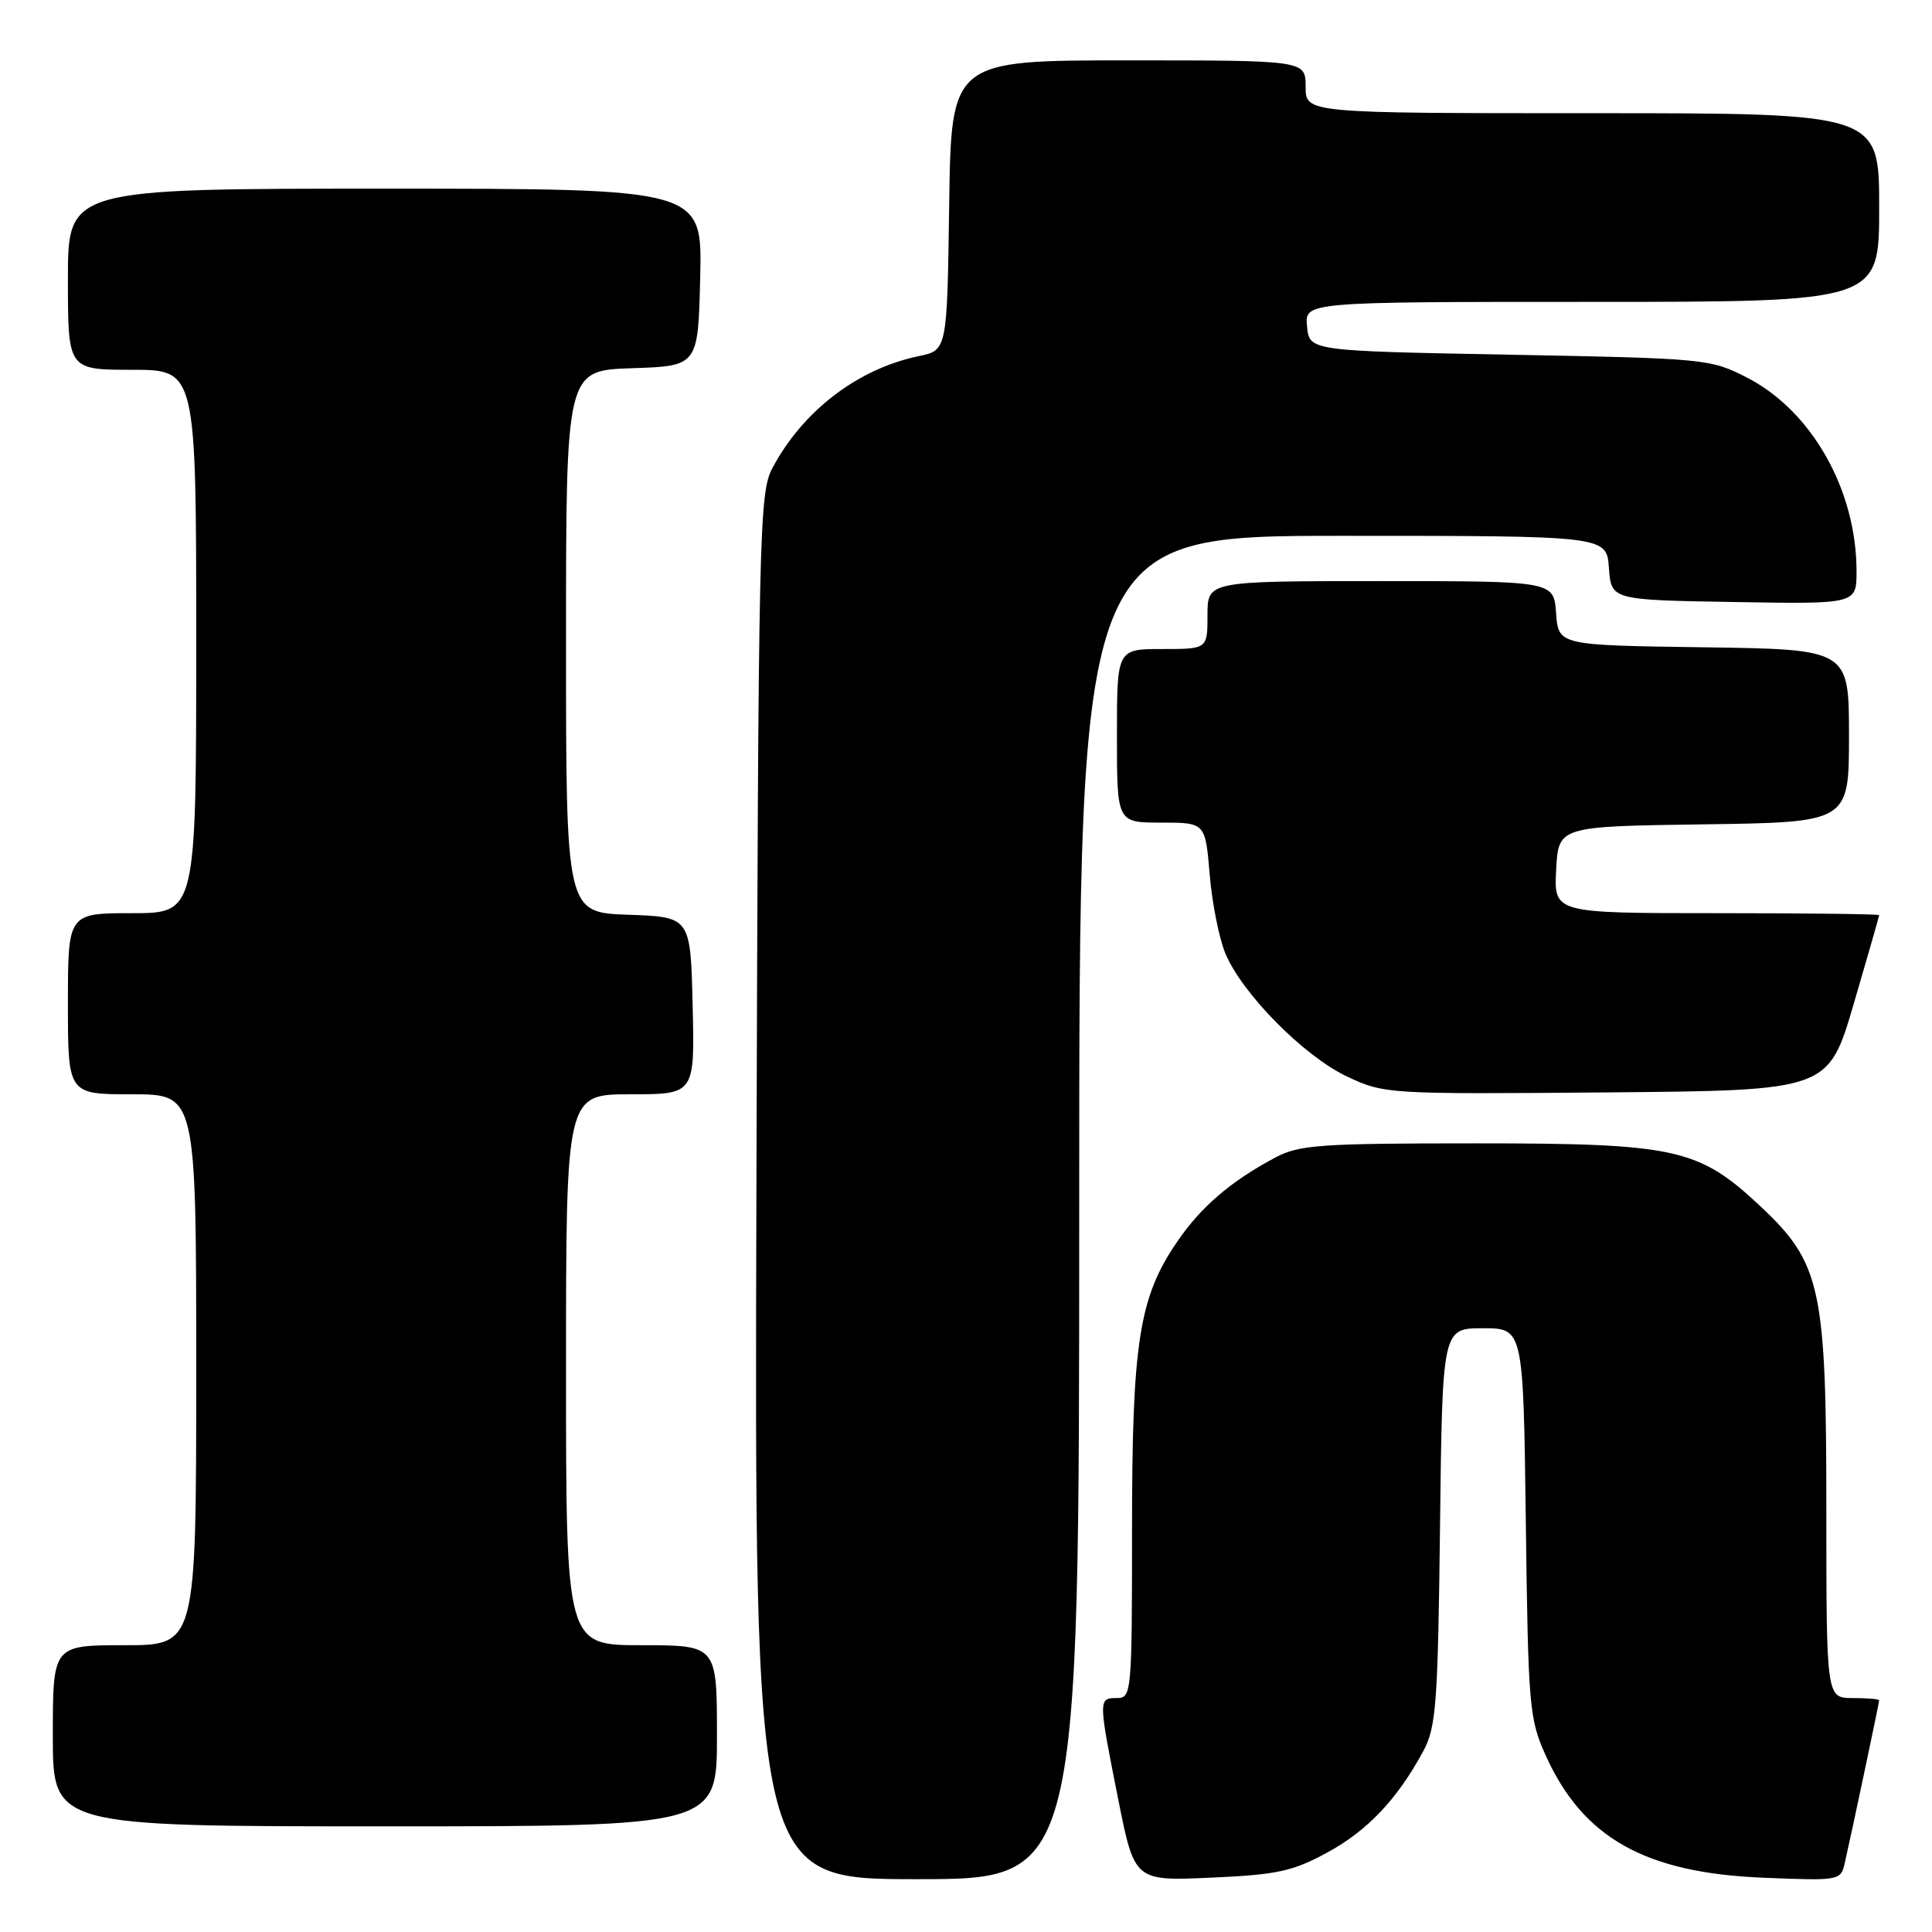 <?xml version="1.0" encoding="UTF-8" standalone="no"?>
<!DOCTYPE svg PUBLIC "-//W3C//DTD SVG 1.1//EN" "http://www.w3.org/Graphics/SVG/1.1/DTD/svg11.dtd" >
<svg xmlns="http://www.w3.org/2000/svg" xmlns:xlink="http://www.w3.org/1999/xlink" version="1.1" viewBox="0 0 256 256">
 <g >
 <path fill="currentColor"
d=" M 143.00 160.00 C 143.00 71.00 143.00 71.00 177.94 71.00 C 212.89 71.00 212.89 71.00 213.19 75.25 C 213.50 79.50 213.50 79.50 229.75 79.77 C 246.00 80.05 246.00 80.05 246.00 75.71 C 246.00 64.94 240.09 54.47 231.52 50.05 C 226.66 47.55 226.05 47.49 200.03 47.00 C 173.50 46.50 173.50 46.50 173.19 43.25 C 172.87 40.00 172.87 40.00 210.94 40.00 C 249.00 40.00 249.00 40.00 249.00 27.50 C 249.00 15.00 249.00 15.00 211.00 15.00 C 173.00 15.00 173.00 15.00 173.00 11.50 C 173.00 8.00 173.00 8.00 149.52 8.00 C 126.04 8.00 126.04 8.00 125.77 27.21 C 125.50 46.41 125.50 46.41 121.73 47.19 C 113.66 48.87 106.39 54.43 102.36 62.00 C 100.59 65.33 100.49 69.98 100.23 157.25 C 99.96 249.00 99.96 249.00 121.48 249.00 C 143.00 249.00 143.00 249.00 143.00 160.00 Z  M 175.87 245.47 C 181.21 242.57 185.18 238.37 188.61 232.00 C 190.30 228.87 190.53 225.71 190.81 202.25 C 191.12 176.00 191.12 176.00 196.49 176.00 C 201.85 176.00 201.85 176.00 202.18 201.75 C 202.49 226.14 202.63 227.77 204.82 232.62 C 209.76 243.55 218.01 248.18 233.70 248.81 C 243.76 249.22 243.91 249.19 244.44 246.86 C 245.36 242.84 249.00 225.61 249.00 225.30 C 249.00 225.13 247.43 225.00 245.50 225.00 C 242.00 225.00 242.00 225.00 242.00 200.04 C 242.00 170.57 241.30 167.36 233.19 159.77 C 225.05 152.16 222.05 151.50 195.50 151.50 C 174.96 151.50 172.13 151.70 169.00 153.37 C 163.11 156.51 159.19 159.86 156.04 164.45 C 150.93 171.87 150.00 177.76 150.00 202.71 C 150.00 224.33 149.94 225.00 148.00 225.00 C 145.52 225.00 145.52 225.10 148.16 238.37 C 150.33 249.25 150.33 249.25 160.46 248.80 C 169.24 248.41 171.30 247.96 175.87 245.47 Z  M 95.00 230.00 C 95.00 218.00 95.00 218.00 85.00 218.00 C 75.00 218.00 75.00 218.00 75.00 181.50 C 75.00 145.00 75.00 145.00 83.53 145.00 C 92.06 145.00 92.06 145.00 91.78 133.25 C 91.50 121.50 91.50 121.50 83.25 121.21 C 75.00 120.92 75.00 120.92 75.00 85.00 C 75.00 49.08 75.00 49.08 83.75 48.79 C 92.50 48.50 92.50 48.50 92.78 36.75 C 93.06 25.00 93.06 25.00 51.03 25.00 C 9.00 25.00 9.00 25.00 9.00 37.00 C 9.00 49.00 9.00 49.00 17.50 49.00 C 26.00 49.00 26.00 49.00 26.00 85.00 C 26.00 121.00 26.00 121.00 17.50 121.00 C 9.00 121.00 9.00 121.00 9.00 133.00 C 9.00 145.00 9.00 145.00 17.50 145.00 C 26.00 145.00 26.00 145.00 26.00 181.50 C 26.00 218.00 26.00 218.00 16.50 218.00 C 7.00 218.00 7.00 218.00 7.00 230.00 C 7.00 242.00 7.00 242.00 51.00 242.00 C 95.00 242.00 95.00 242.00 95.00 230.00 Z  M 245.63 133.01 C 247.48 126.68 249.00 121.40 249.00 121.26 C 249.00 121.12 239.30 121.00 227.45 121.00 C 205.90 121.00 205.90 121.00 206.20 115.25 C 206.50 109.50 206.50 109.50 225.75 109.23 C 245.00 108.96 245.00 108.96 245.00 97.50 C 245.00 86.04 245.00 86.04 225.75 85.77 C 206.50 85.50 206.50 85.50 206.19 81.25 C 205.89 77.00 205.89 77.00 182.94 77.00 C 160.00 77.00 160.00 77.00 160.00 81.50 C 160.00 86.00 160.00 86.00 154.00 86.00 C 148.00 86.00 148.00 86.00 148.00 97.50 C 148.00 109.00 148.00 109.00 153.85 109.00 C 159.71 109.00 159.71 109.00 160.29 115.87 C 160.60 119.64 161.54 124.36 162.37 126.34 C 164.60 131.68 172.79 139.96 178.50 142.65 C 183.44 144.97 183.87 144.99 212.88 144.75 C 242.26 144.50 242.26 144.50 245.63 133.01 Z "/>
</g>
</svg>